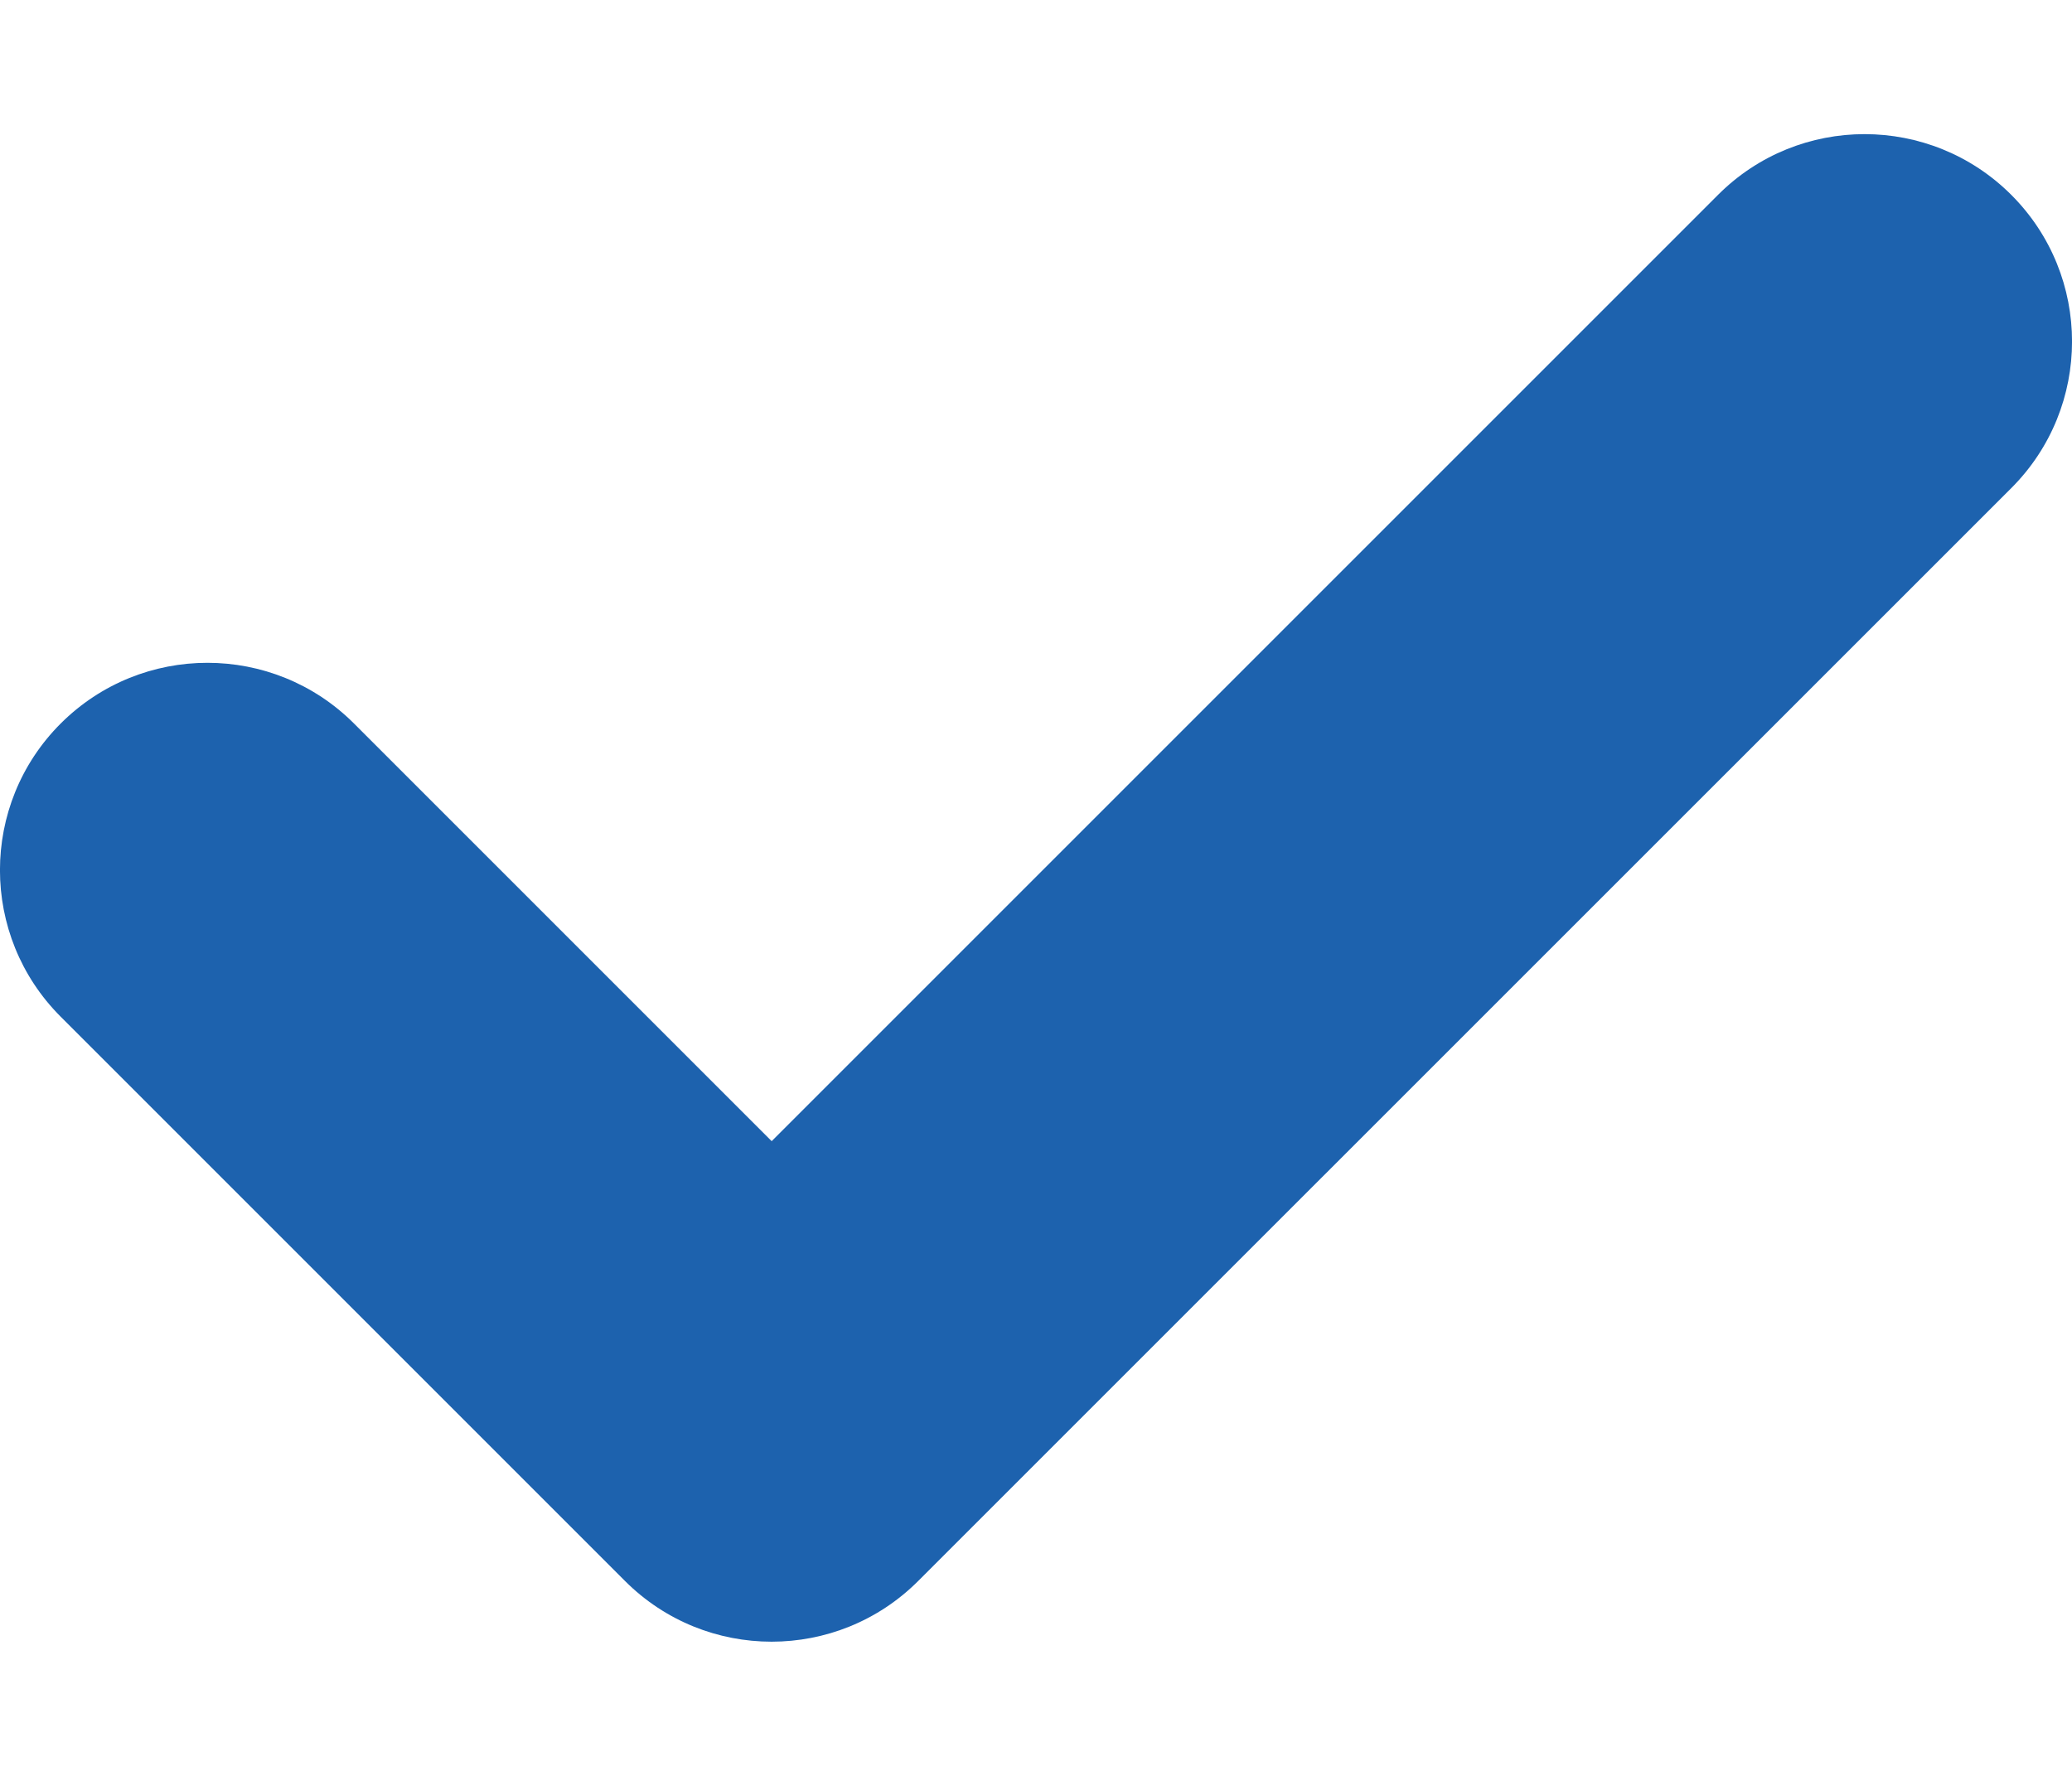 <svg width="14" height="12" viewBox="0 0 14 12" fill="none" xmlns="http://www.w3.org/2000/svg">
<path d="M13.59 3.298L6.204 10.683C5.657 11.23 4.77 11.23 4.223 10.683L0.41 6.87C-0.137 6.323 -0.137 5.436 0.41 4.889C0.958 4.342 1.845 4.342 2.392 4.889L5.214 7.711L11.608 1.317C12.155 0.769 13.043 0.77 13.59 1.317C14.137 1.864 14.137 2.751 13.59 3.298Z" fill="#1D62AE"/>
</svg>
